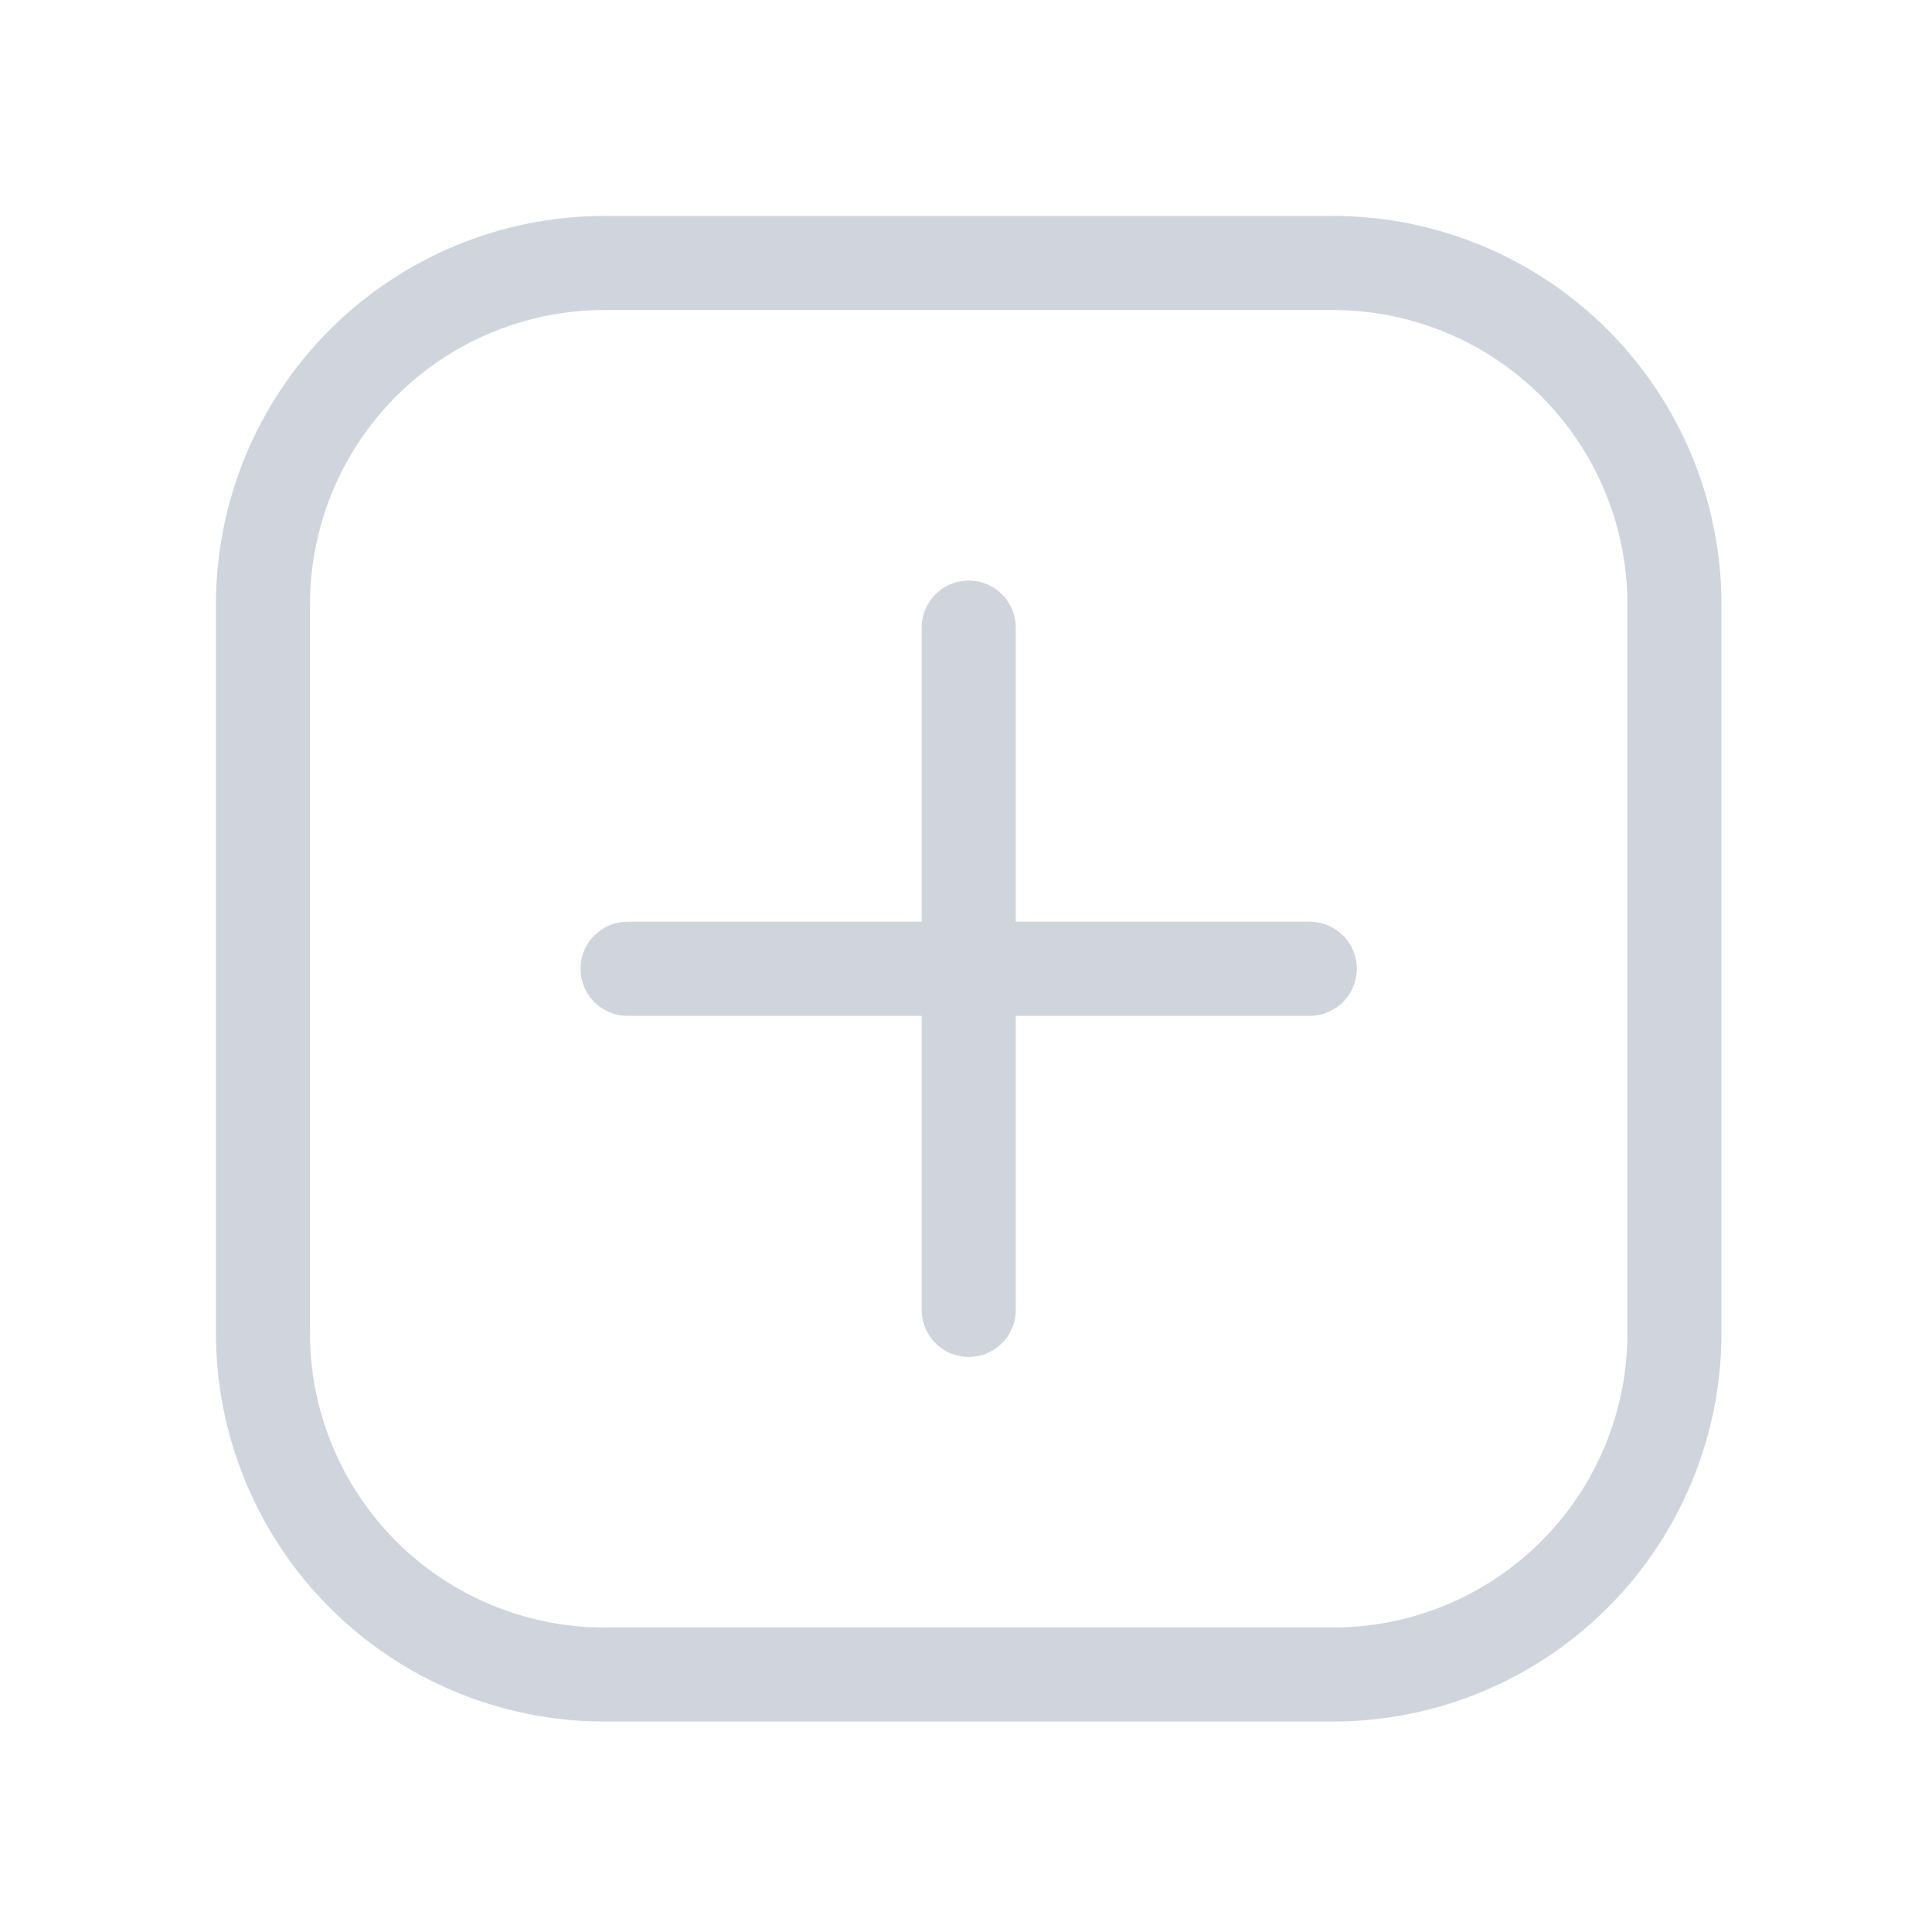 <svg width="50" height="50" viewBox="0 0 50 50" fill="none" xmlns="http://www.w3.org/2000/svg">
<path d="M34.507 5.588H15.633C12.97 5.592 10.417 6.651 8.534 8.534C6.651 10.417 5.592 12.97 5.588 15.633V34.509C5.592 37.172 6.651 39.725 8.534 41.608C10.417 43.491 12.97 44.55 15.633 44.554H34.507C37.17 44.55 39.723 43.491 41.606 41.608C43.489 39.725 44.548 37.172 44.552 34.509V15.635C44.549 12.972 43.489 10.418 41.606 8.535C39.724 6.652 37.17 5.592 34.507 5.588V5.588ZM42.118 34.509C42.115 36.527 41.313 38.462 39.886 39.888C38.46 41.315 36.525 42.117 34.507 42.12H15.633C13.615 42.117 11.68 41.315 10.253 39.888C8.827 38.462 8.024 36.527 8.022 34.509V15.635C8.024 13.617 8.827 11.682 10.253 10.255C11.68 8.829 13.615 8.026 15.633 8.024H34.507C36.525 8.026 38.46 8.829 39.886 10.255C41.313 11.682 42.116 13.617 42.118 15.635V34.509ZM35.114 25.072C35.114 25.395 34.986 25.705 34.758 25.933C34.529 26.161 34.219 26.29 33.897 26.29H26.288V33.901C26.288 34.336 26.056 34.738 25.679 34.955C25.302 35.173 24.838 35.173 24.461 34.955C24.084 34.738 23.852 34.336 23.852 33.901V26.29H16.241C15.806 26.29 15.404 26.058 15.187 25.681C14.969 25.304 14.969 24.84 15.187 24.463C15.404 24.086 15.806 23.854 16.241 23.854H23.852V16.243C23.852 15.808 24.084 15.406 24.461 15.188C24.838 14.971 25.302 14.971 25.679 15.188C26.056 15.406 26.288 15.808 26.288 16.243V23.854H33.899C34.221 23.855 34.531 23.983 34.759 24.211C34.986 24.44 35.115 24.749 35.115 25.072L35.114 25.072Z" fill="#D0D5DD"/>
</svg>

